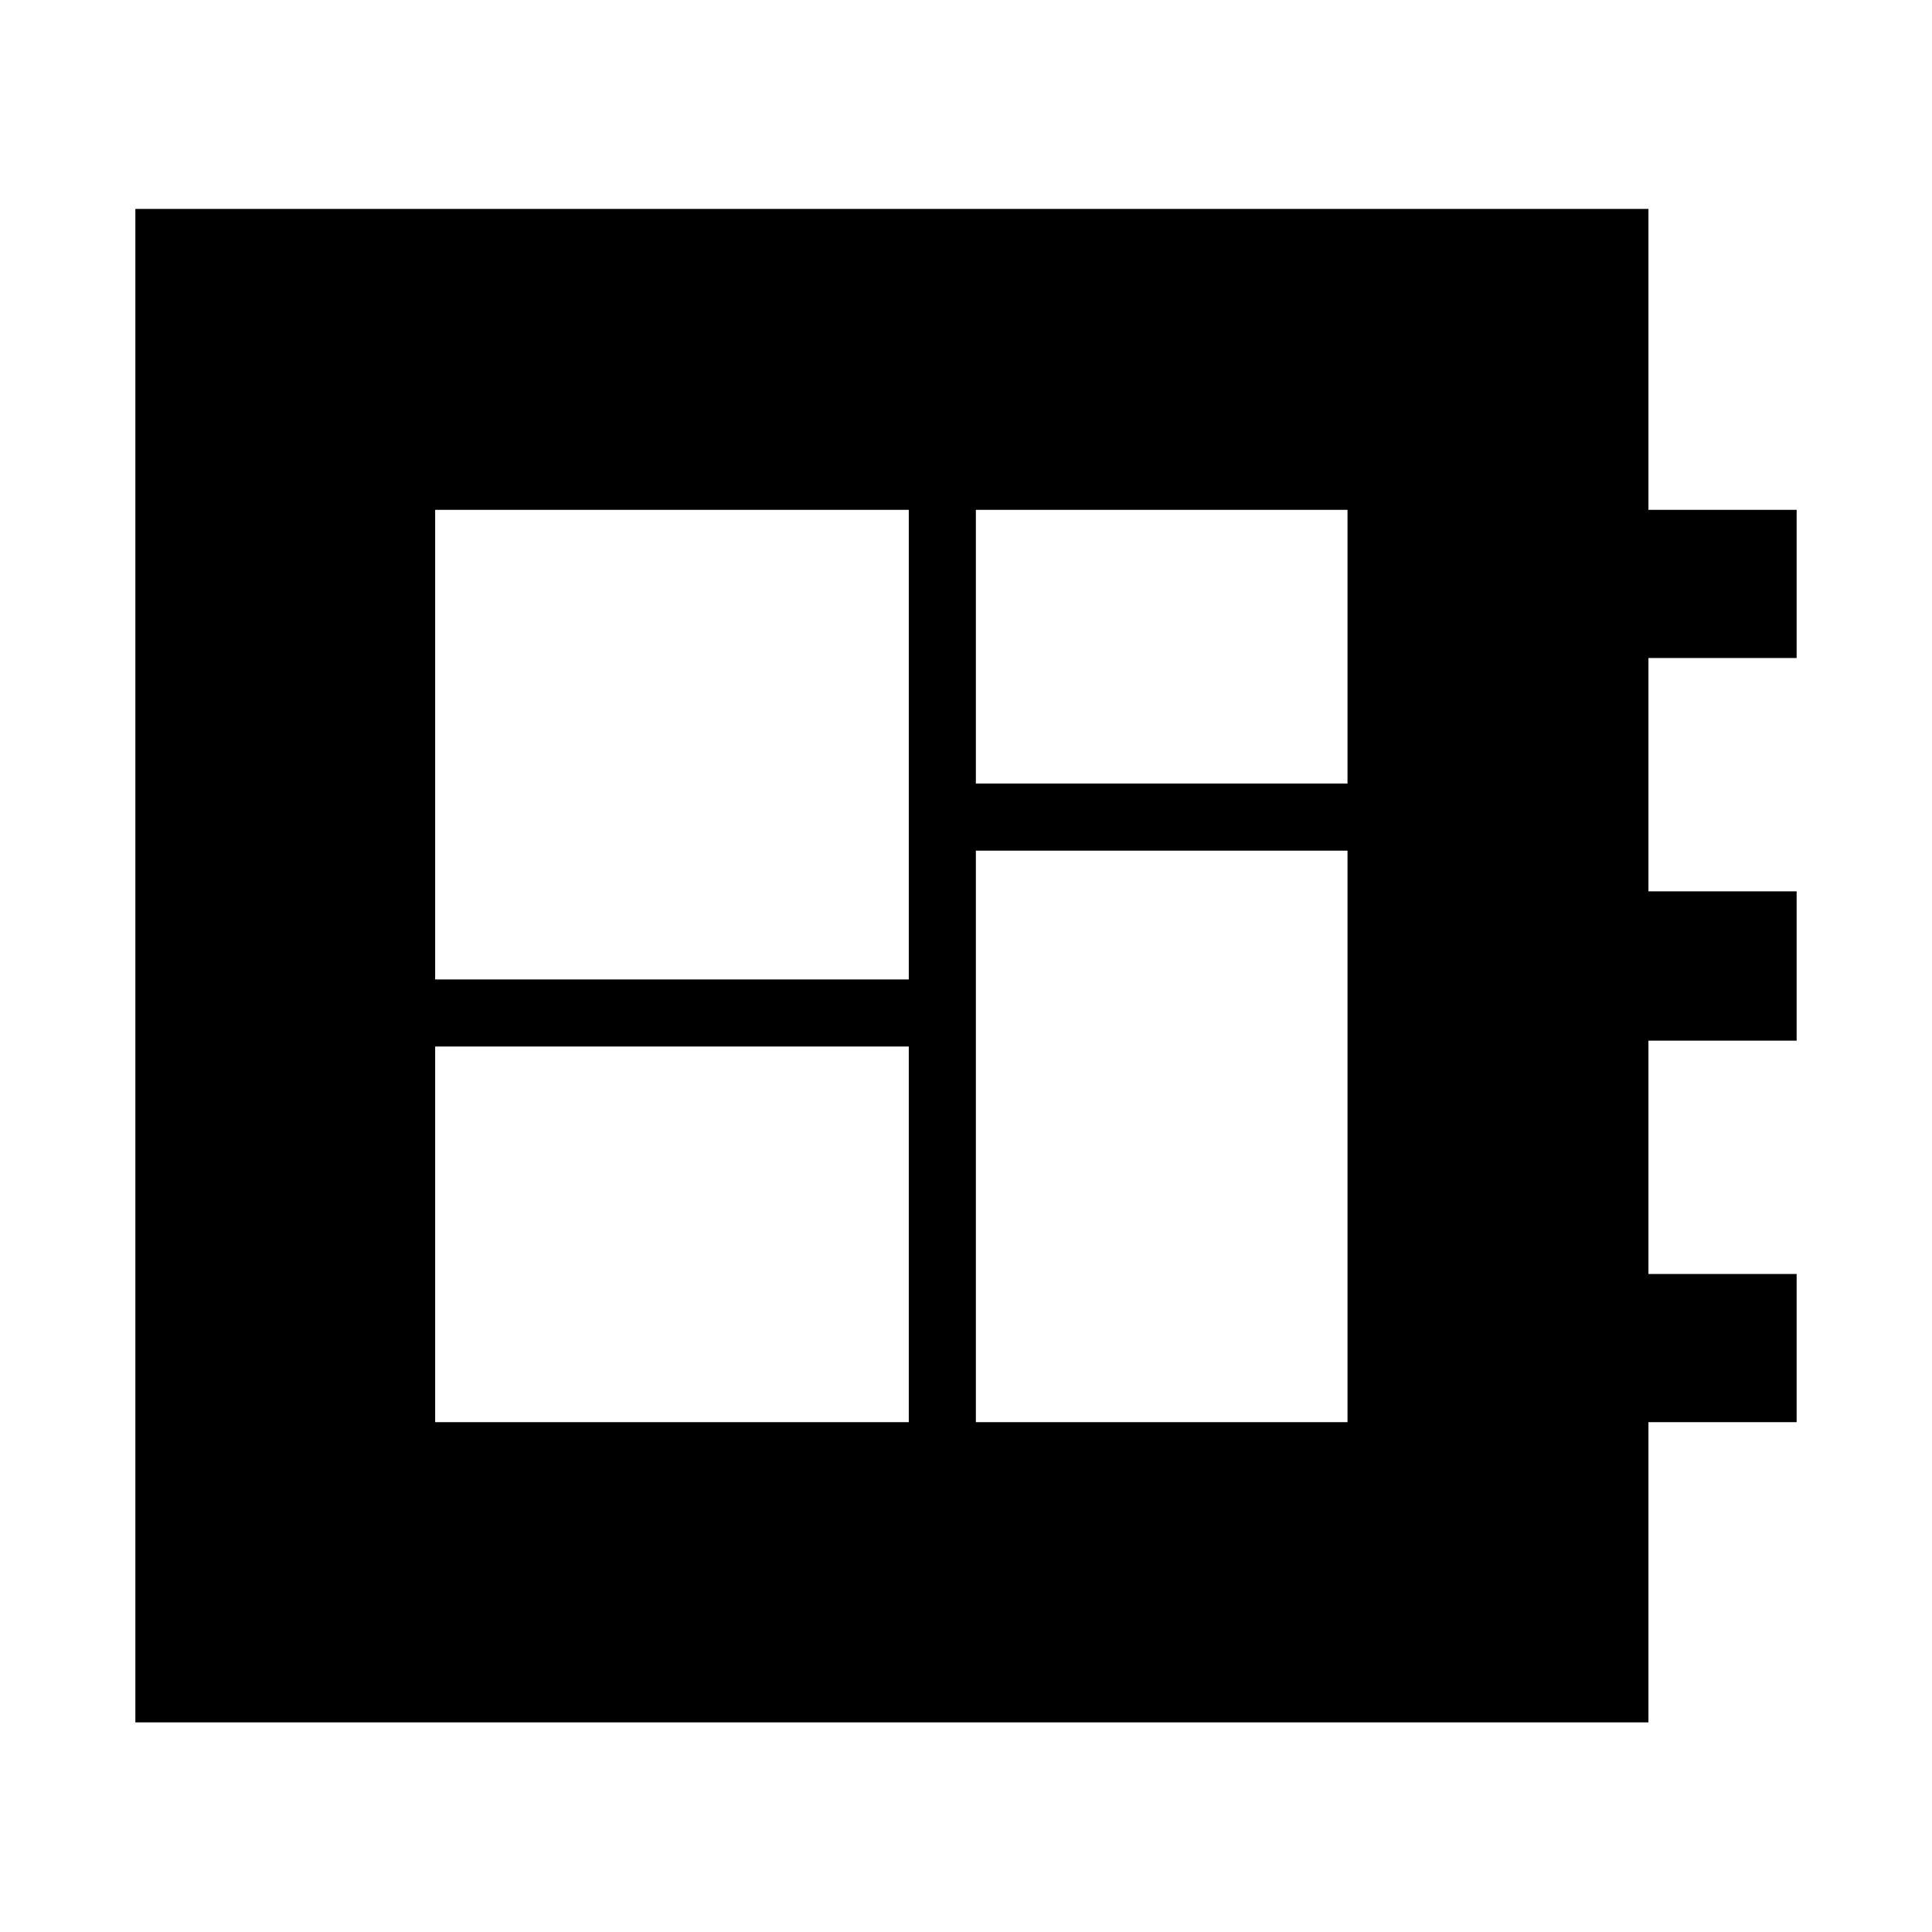 <svg xmlns="http://www.w3.org/2000/svg" height="40" viewBox="0 -960 960 960" width="40"><path d="M67.26-104.17V-856.2H819.1v149.53h73.64v73.64H819.1v115.93h73.64v74.2H819.1v115.93h73.64v73.64H819.1v149.16H67.26Zm148.97-149.16h235.34V-440H216.23v186.67ZM484.9-570.67h184.67v-136H484.9v136Zm-268.67 97.34h235.34v-233.34H216.23v233.34Zm268.67 220h184.67v-284H484.9v284Z"/></svg>